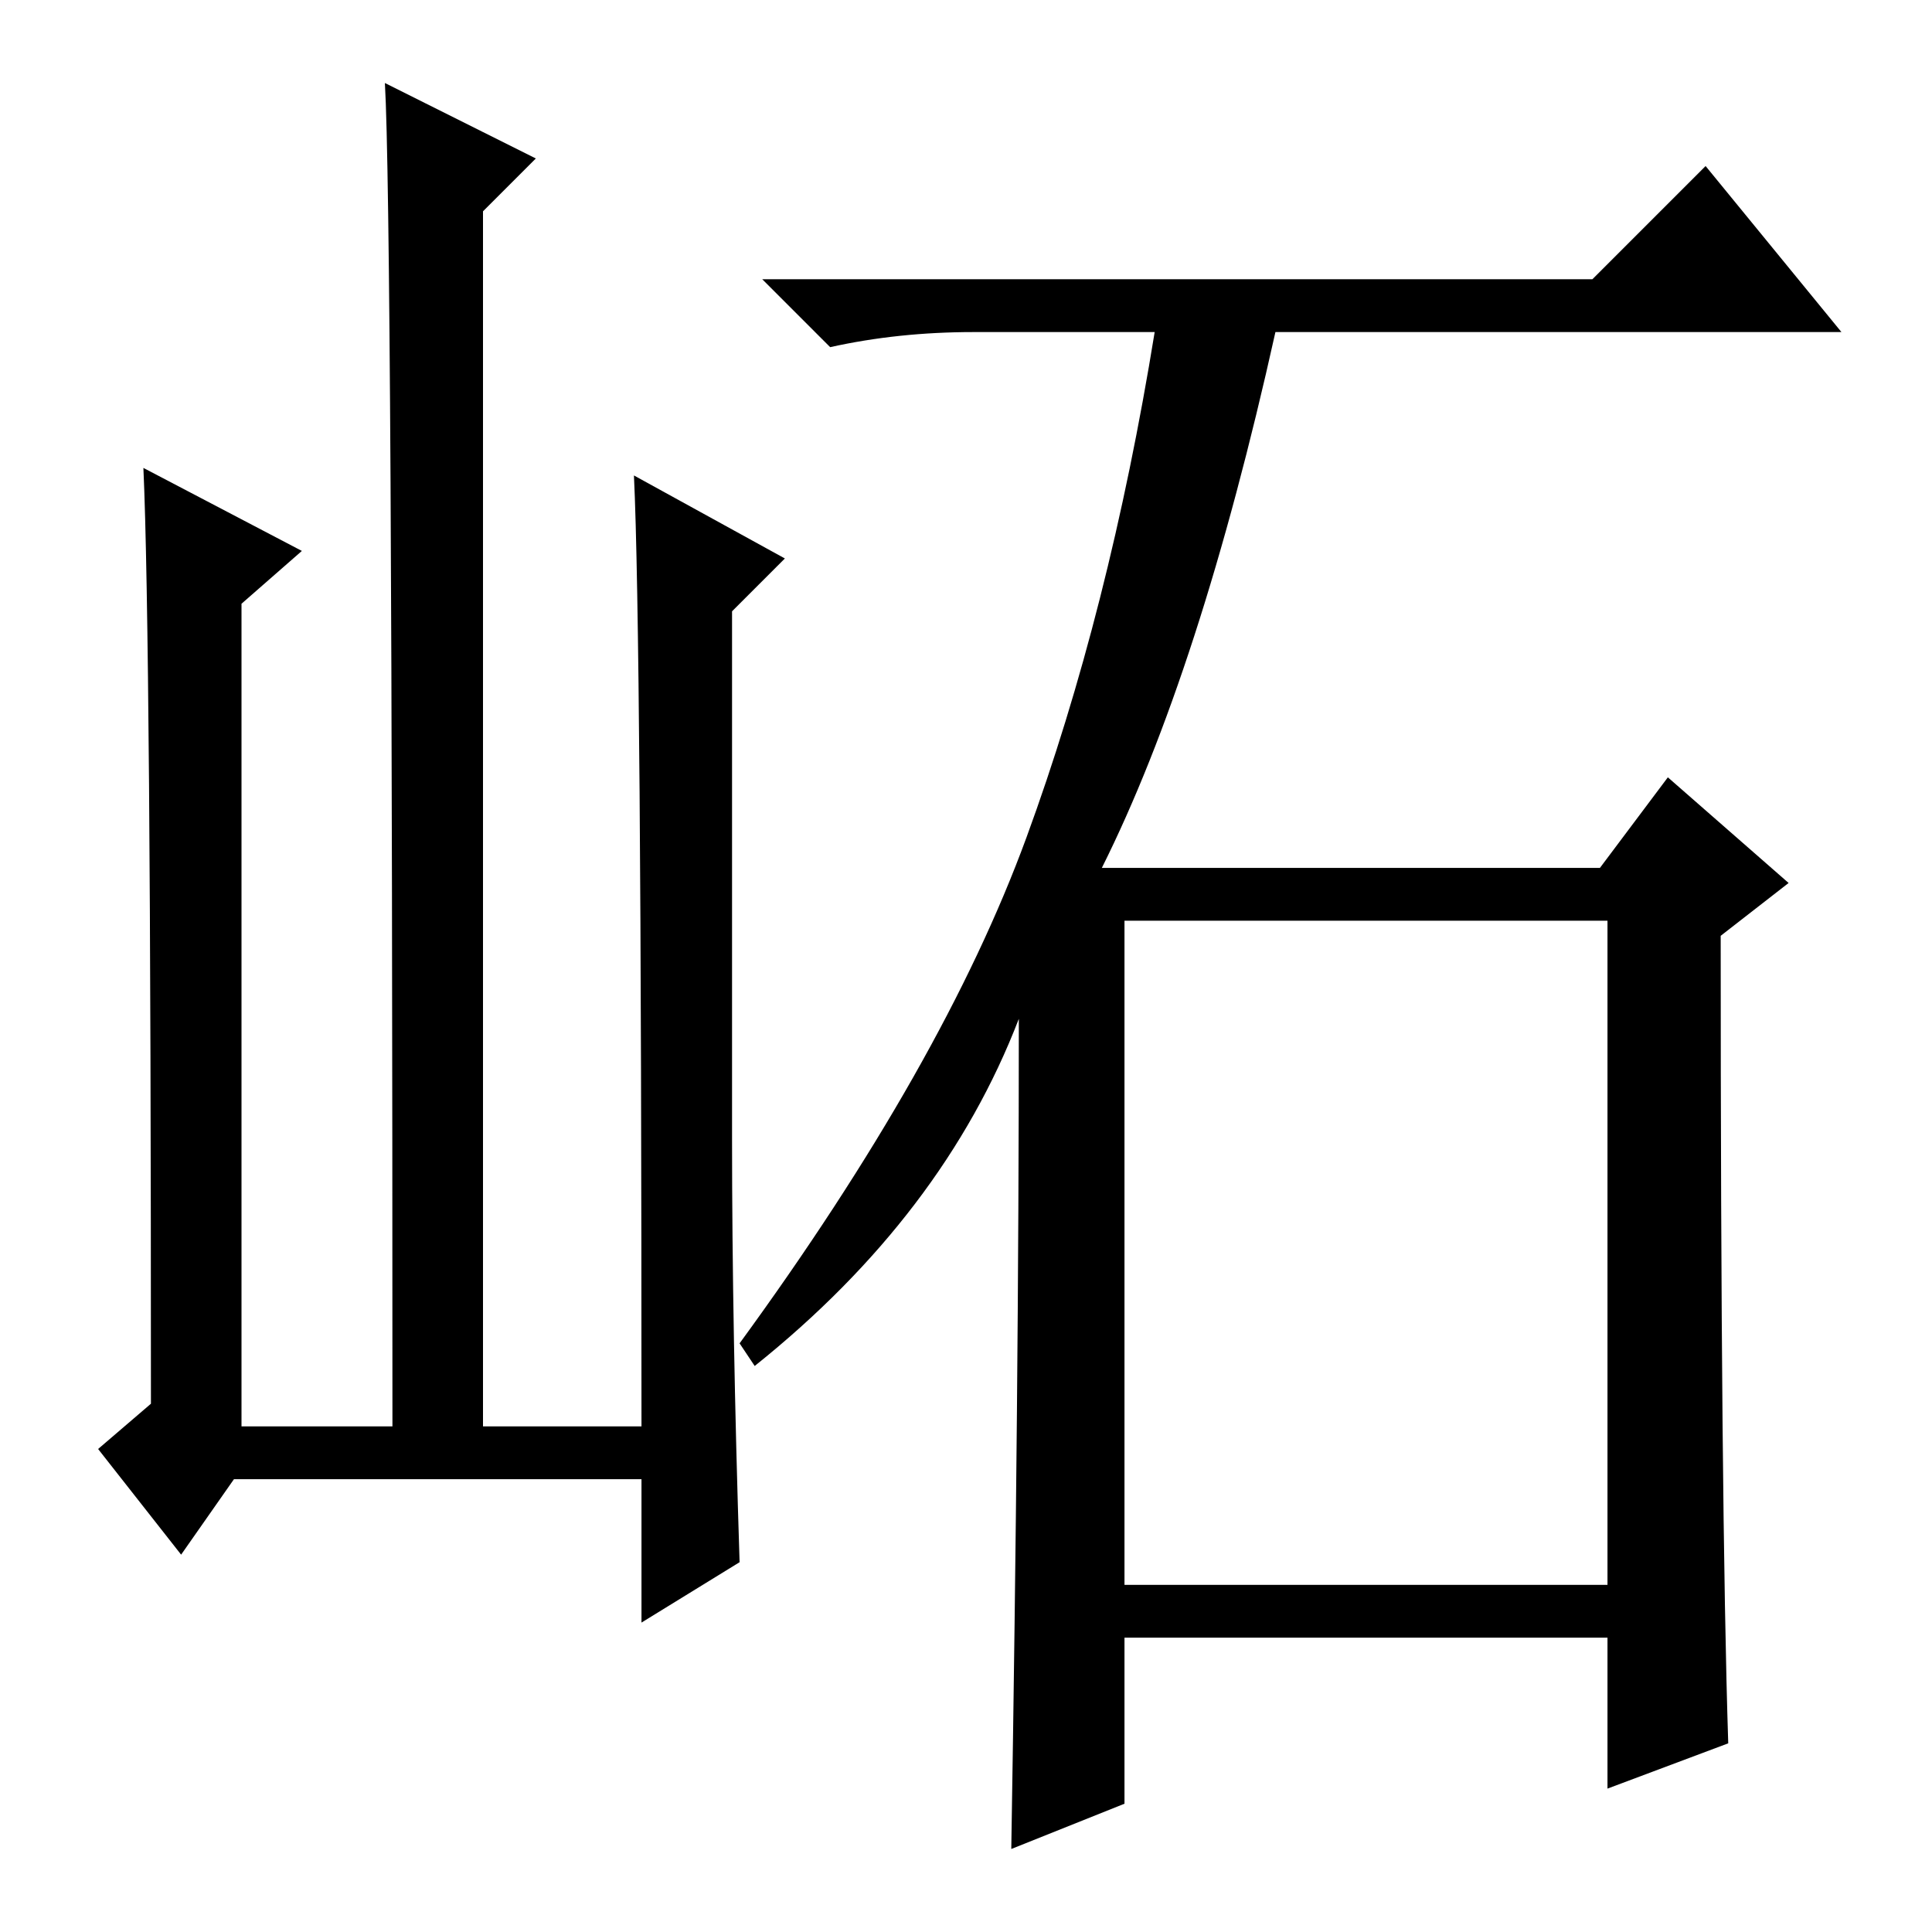 <?xml version="1.0" standalone="no"?>
<!DOCTYPE svg PUBLIC "-//W3C//DTD SVG 1.1//EN" "http://www.w3.org/Graphics/SVG/1.1/DTD/svg11.dtd" >
<svg xmlns="http://www.w3.org/2000/svg" xmlns:xlink="http://www.w3.org/1999/xlink" version="1.1" viewBox="0 -36 256 256">
  <g transform="matrix(1 0 0 -1 0 220)">
   <path fill="currentColor"
d="M135 121q-10 -26 -35 -46l-2 3q27 37 38 67t17 67h-24q-10 0 -19 -2l-9 9h110l15 15l18 -22h-75q-10 -45 -23 -71h66l9 12l16 -14l-9 -7q0 -76 1 -107l-16 -6v20h-64v-22l-15 -6q1 61 1 110zM149 46h64v88h-64v-88zM31 60l-7 -10l-11 14l7 6q0 102 -1 124l21 -11l-8 -7
v-109h20q0 161 -1 178l20 -10l-7 -7v-161h21q0 105 -1 126l20 -11l-7 -7v-70q0 -25 1 -56l-13 -8v19h-54z" />
  </g>

</svg>
